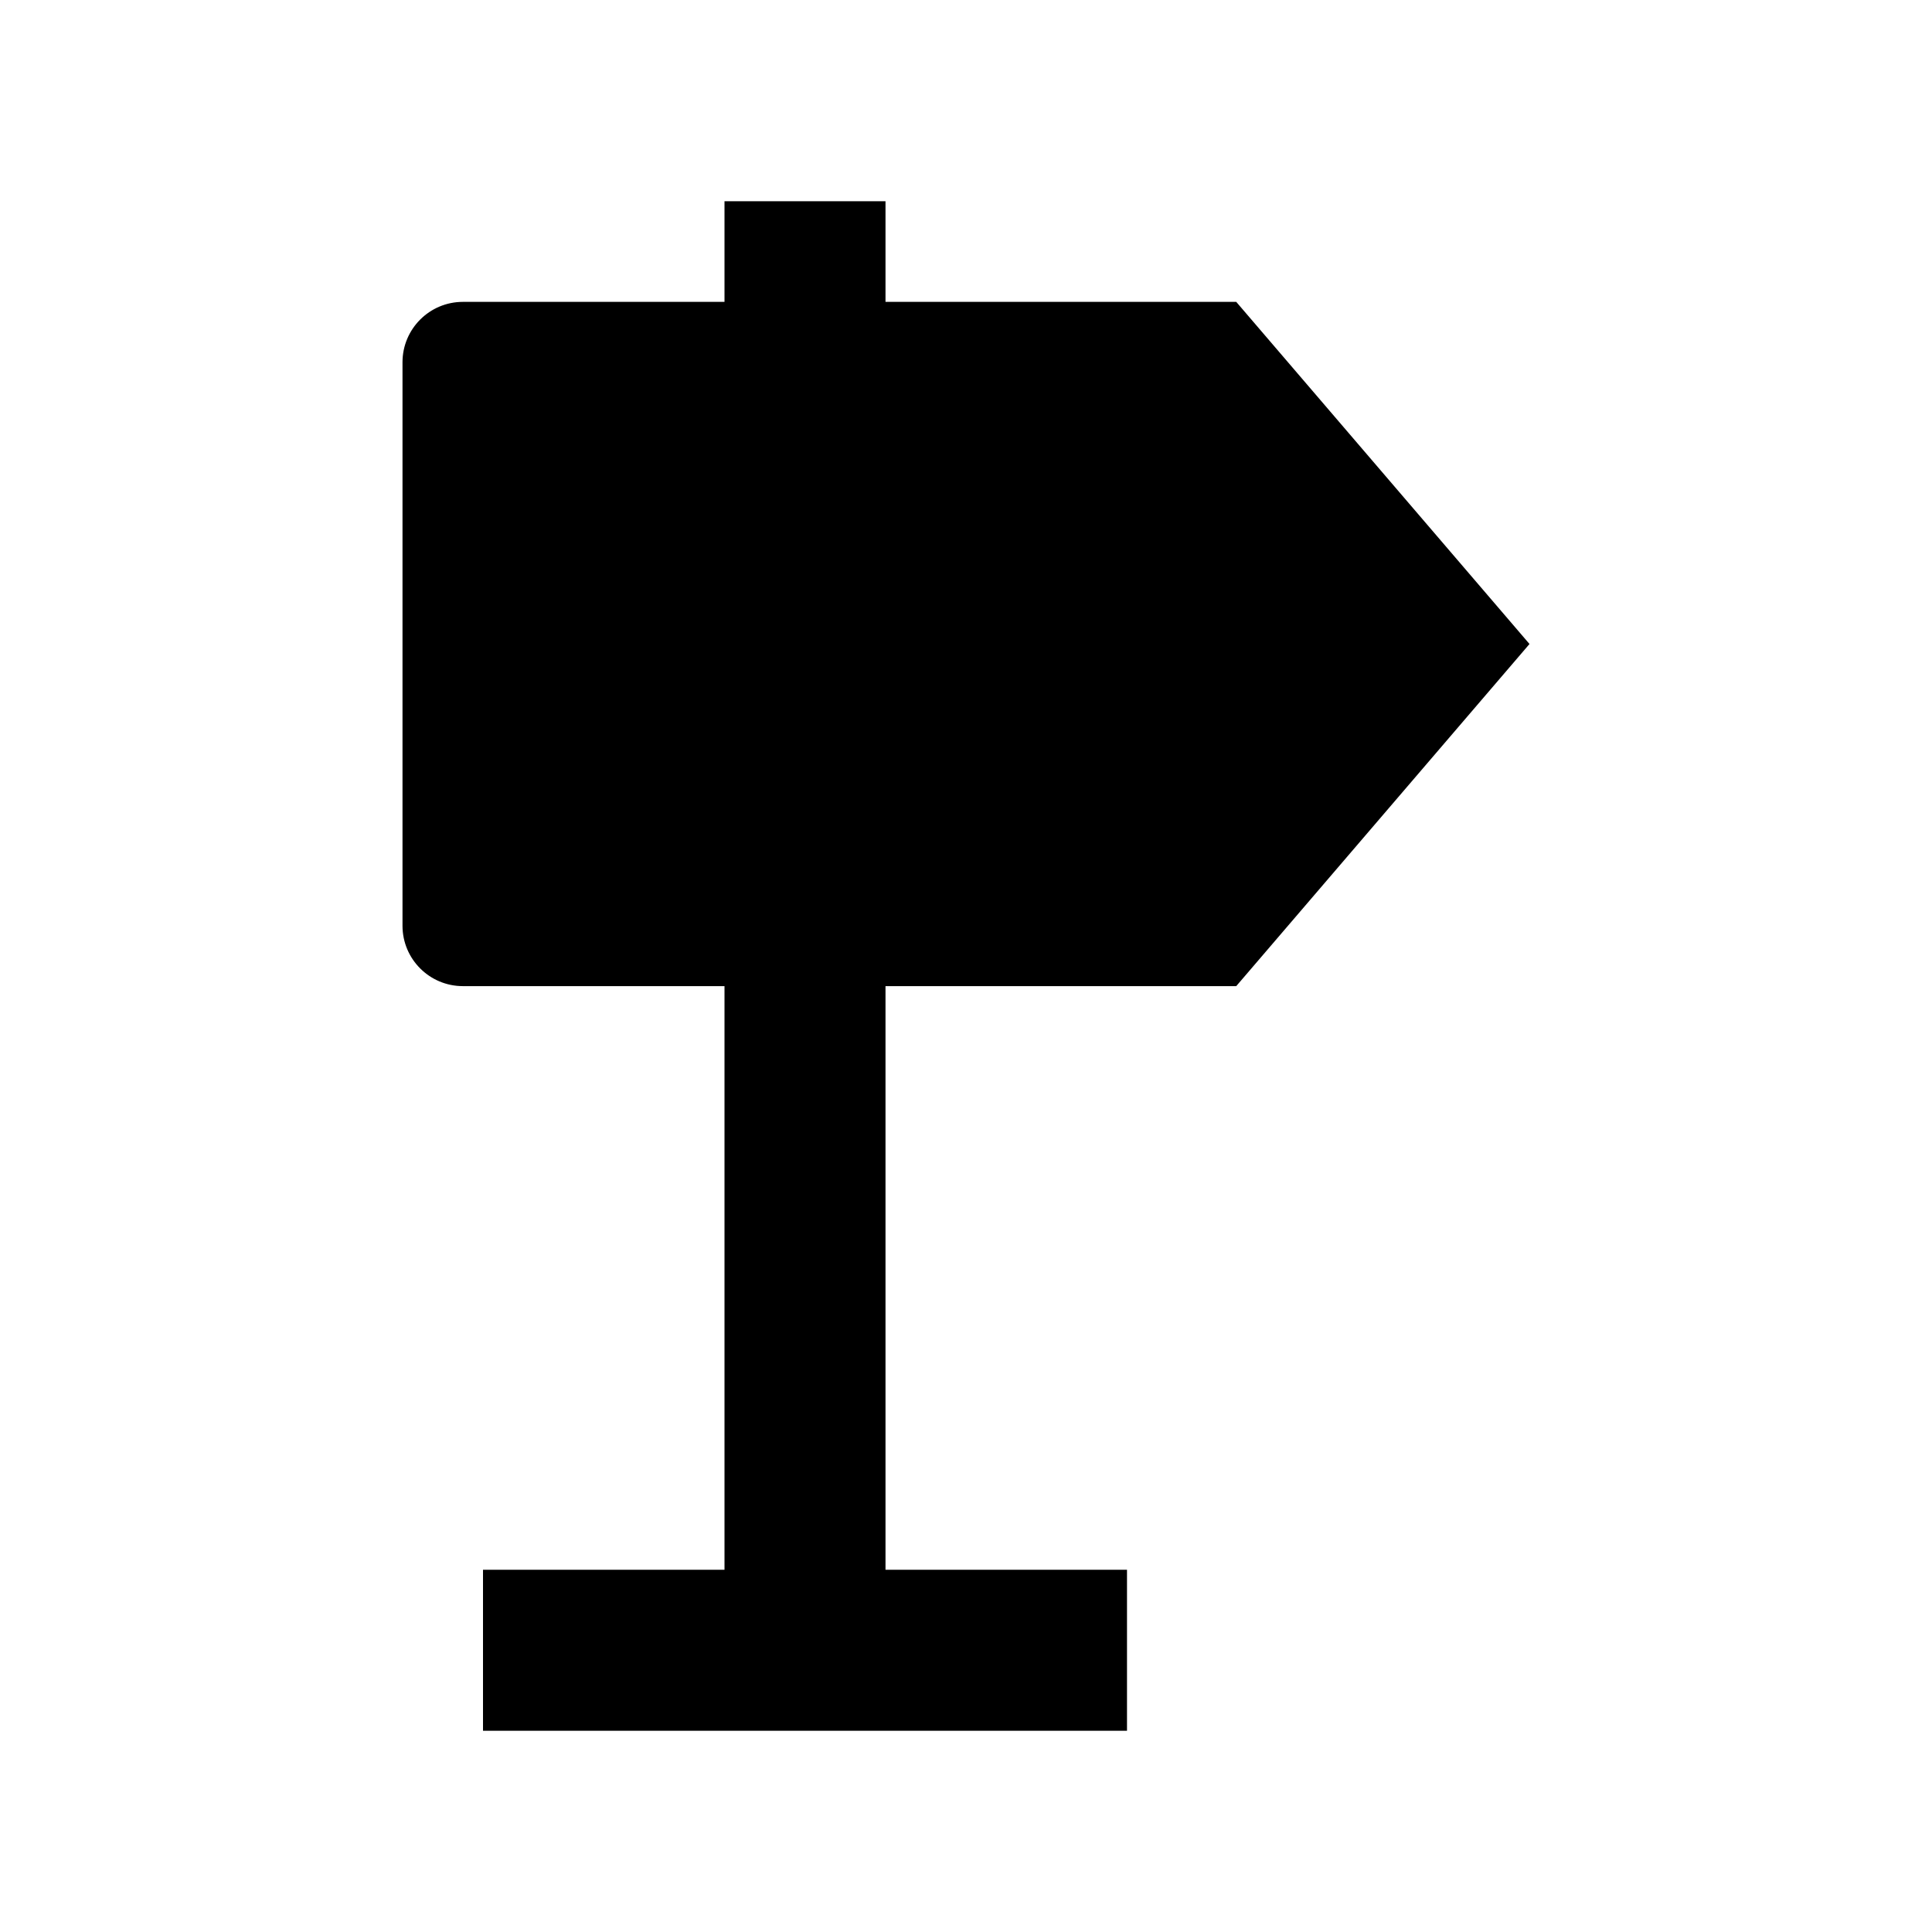 <svg width="24" height="24" viewBox="0 0 24 24" xmlns="http://www.w3.org/2000/svg">
    <path d="M11 3.75H15.357L19 8L15.357 12.25H11L11 19.5H14V21.5H6V19.5H9L9 12.25H5.75C5.336 12.25 5 11.914 5 11.5V4.5C5 4.086 5.336 3.75 5.75 3.75H9V2.5H11V3.75Z"/>
</svg>
